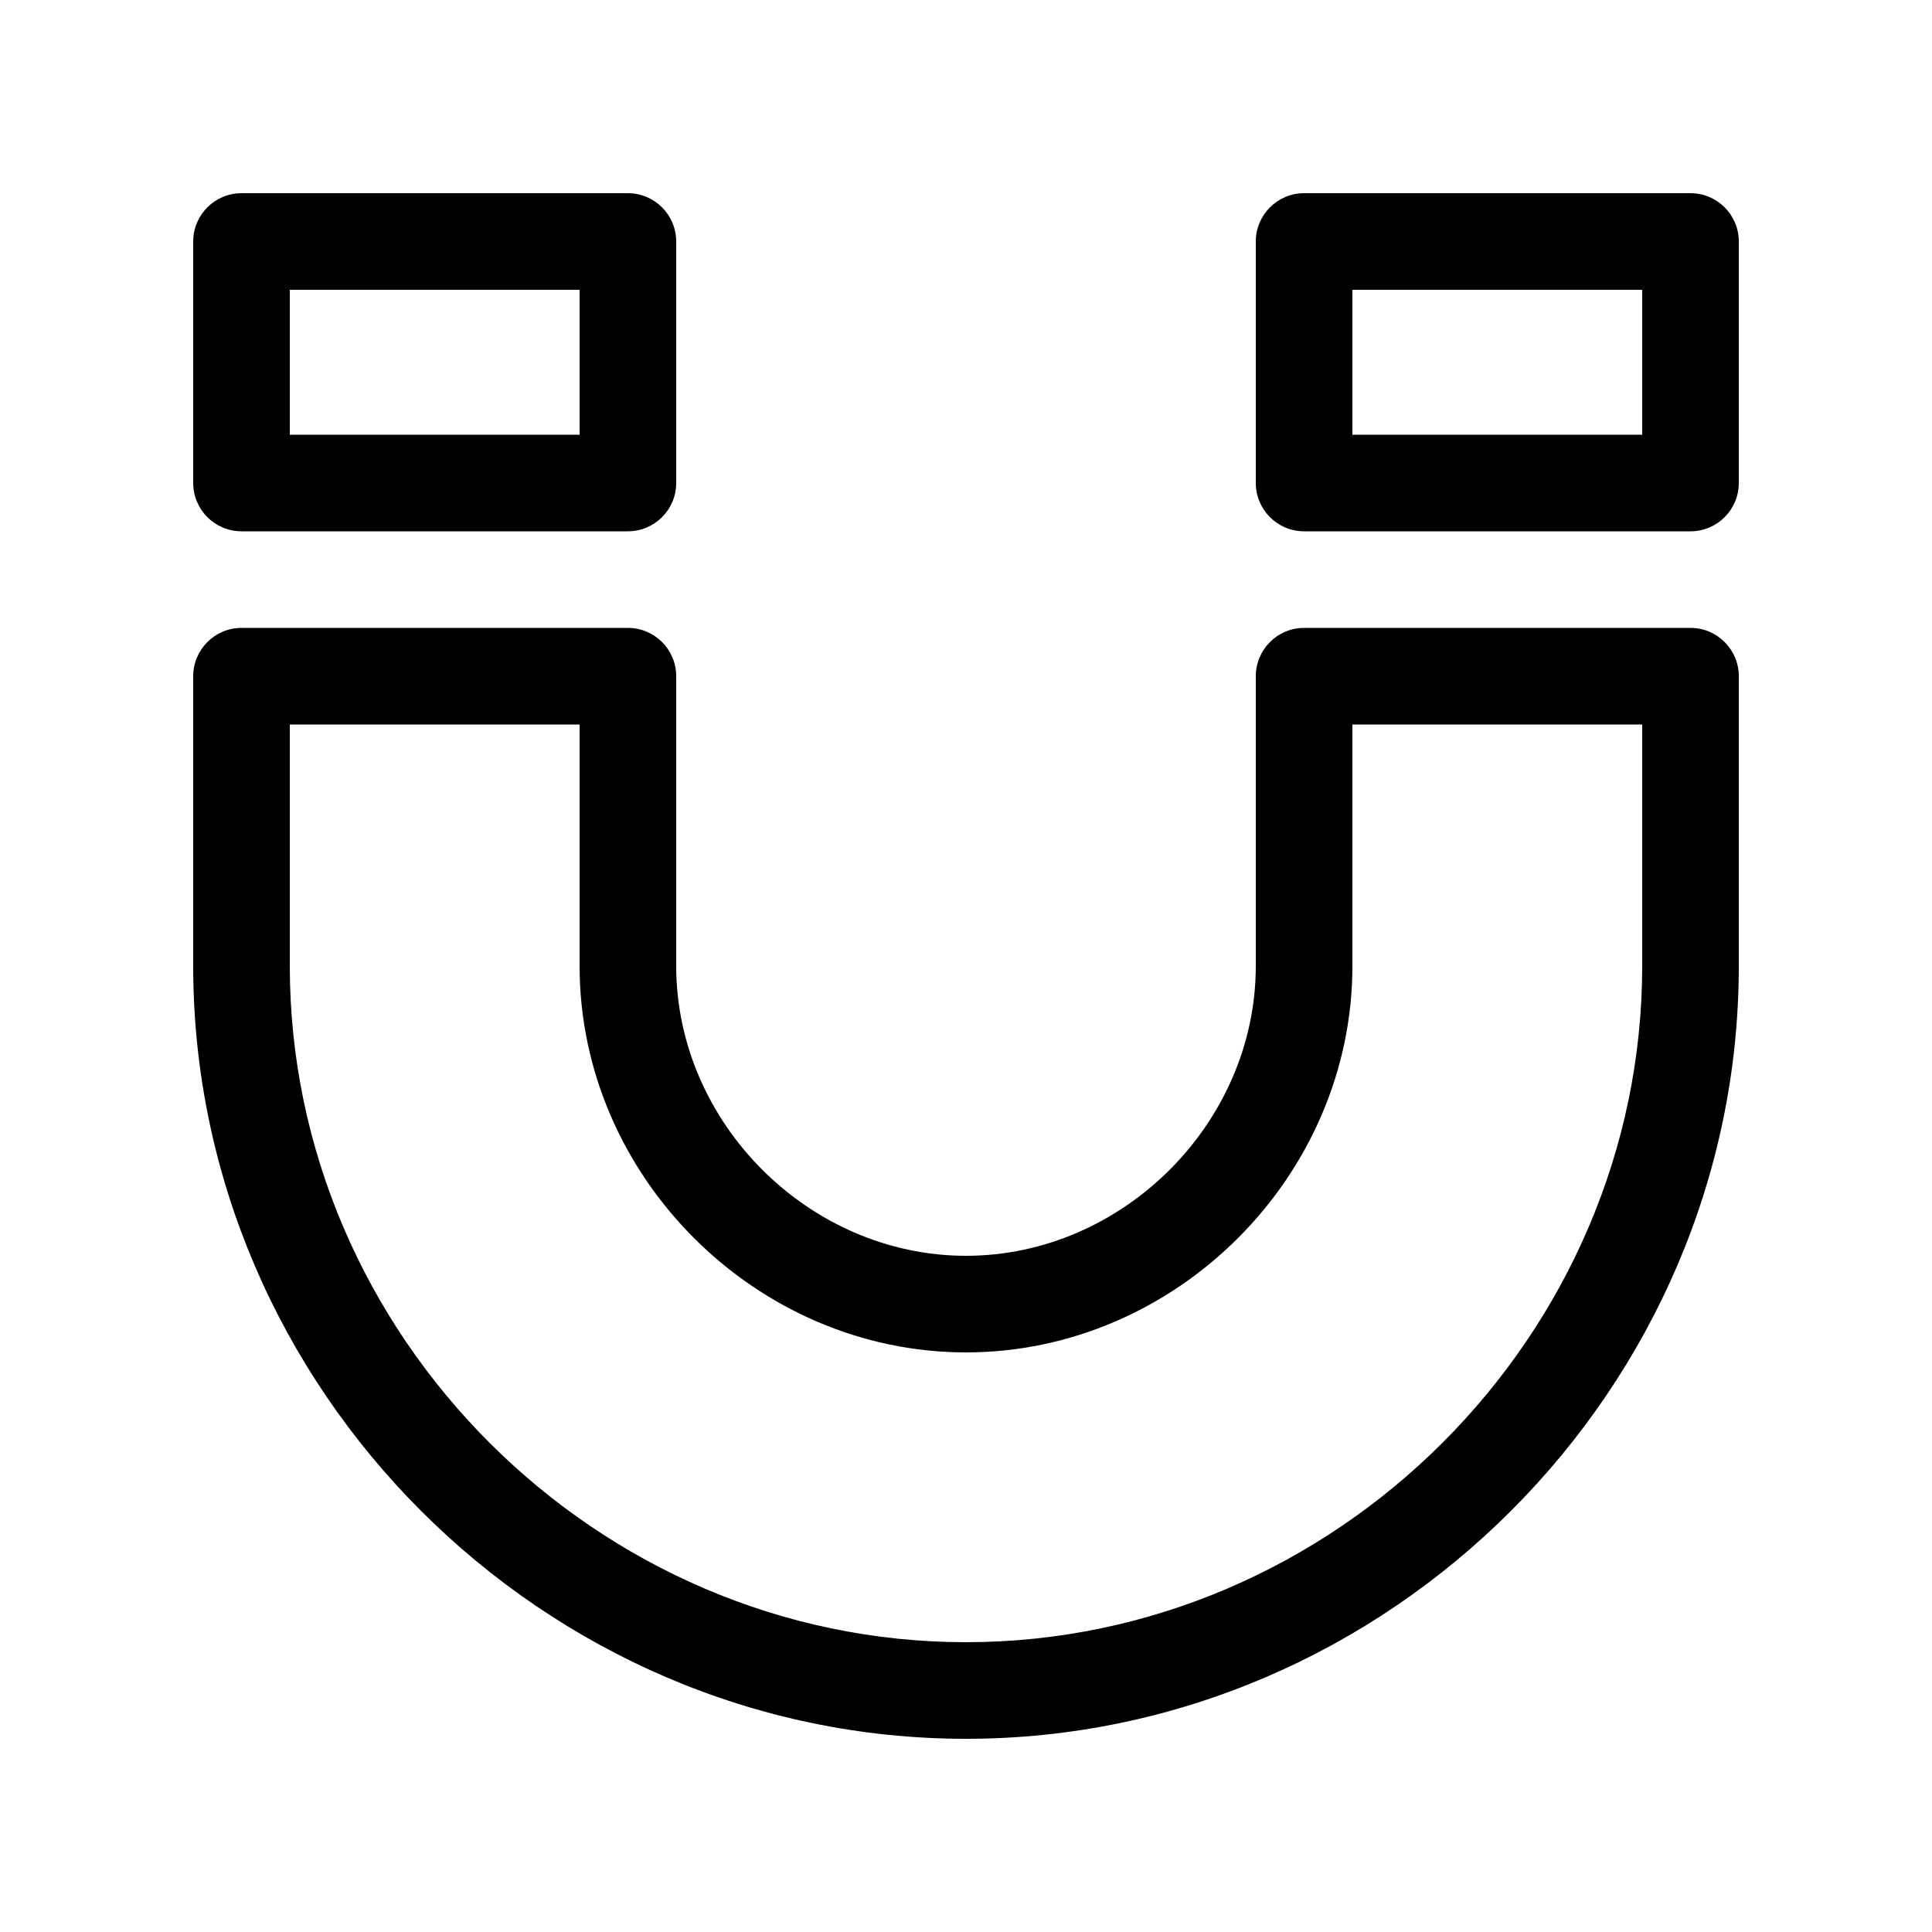 <?xml version="1.0" encoding="UTF-8"?>
<svg width="20px" height="20px" viewBox="0 0 20 20" version="1.1" xmlns="http://www.w3.org/2000/svg" xmlns:xlink="http://www.w3.org/1999/xlink">
    <path d="M7,10 C7,11.624 8.376,13 10,13 C11.624,13 13,11.624 13,10 L13,7 C13,6.724 13.224,6.5 13.5,6.5 L17.5,6.5 C17.776,6.5 18,6.724 18,7 L18,10 C18,14.376 14.376,18 10,18 C5.624,18 2,14.376 2,10 L2,7 C2,6.724 2.224,6.5 2.5,6.5 L6.5,6.5 C6.776,6.5 7,6.724 7,7 L7,10 Z M14,7.5 L14,10 C14,12.176 12.176,14 10,14 C7.824,14 6,12.176 6,10 L6,7.5 L3,7.5 L3,10 C3,13.824 6.176,17 10,17 C13.824,17 17,13.824 17,10 L17,7.5 L14,7.5 Z M17.5,2 C17.776,2 18,2.224 18,2.5 L18,5 C18,5.276 17.776,5.5 17.5,5.5 L13.5,5.5 C13.224,5.5 13,5.276 13,5 L13,2.5 C13,2.224 13.224,2 13.5,2 L17.5,2 Z M17,3 L14,3 L14,4.5 L17,4.5 L17,3 Z M6.5,2 C6.776,2 7,2.224 7,2.5 L7,5 C7,5.276 6.776,5.5 6.5,5.5 L2.5,5.5 C2.224,5.5 2,5.276 2,5 L2,2.5 C2,2.224 2.224,2 2.5,2 L6.5,2 Z M6,3 L3,3 L3,4.5 L6,4.5 L6,3 Z" fill="currentColor"></path>
</svg>